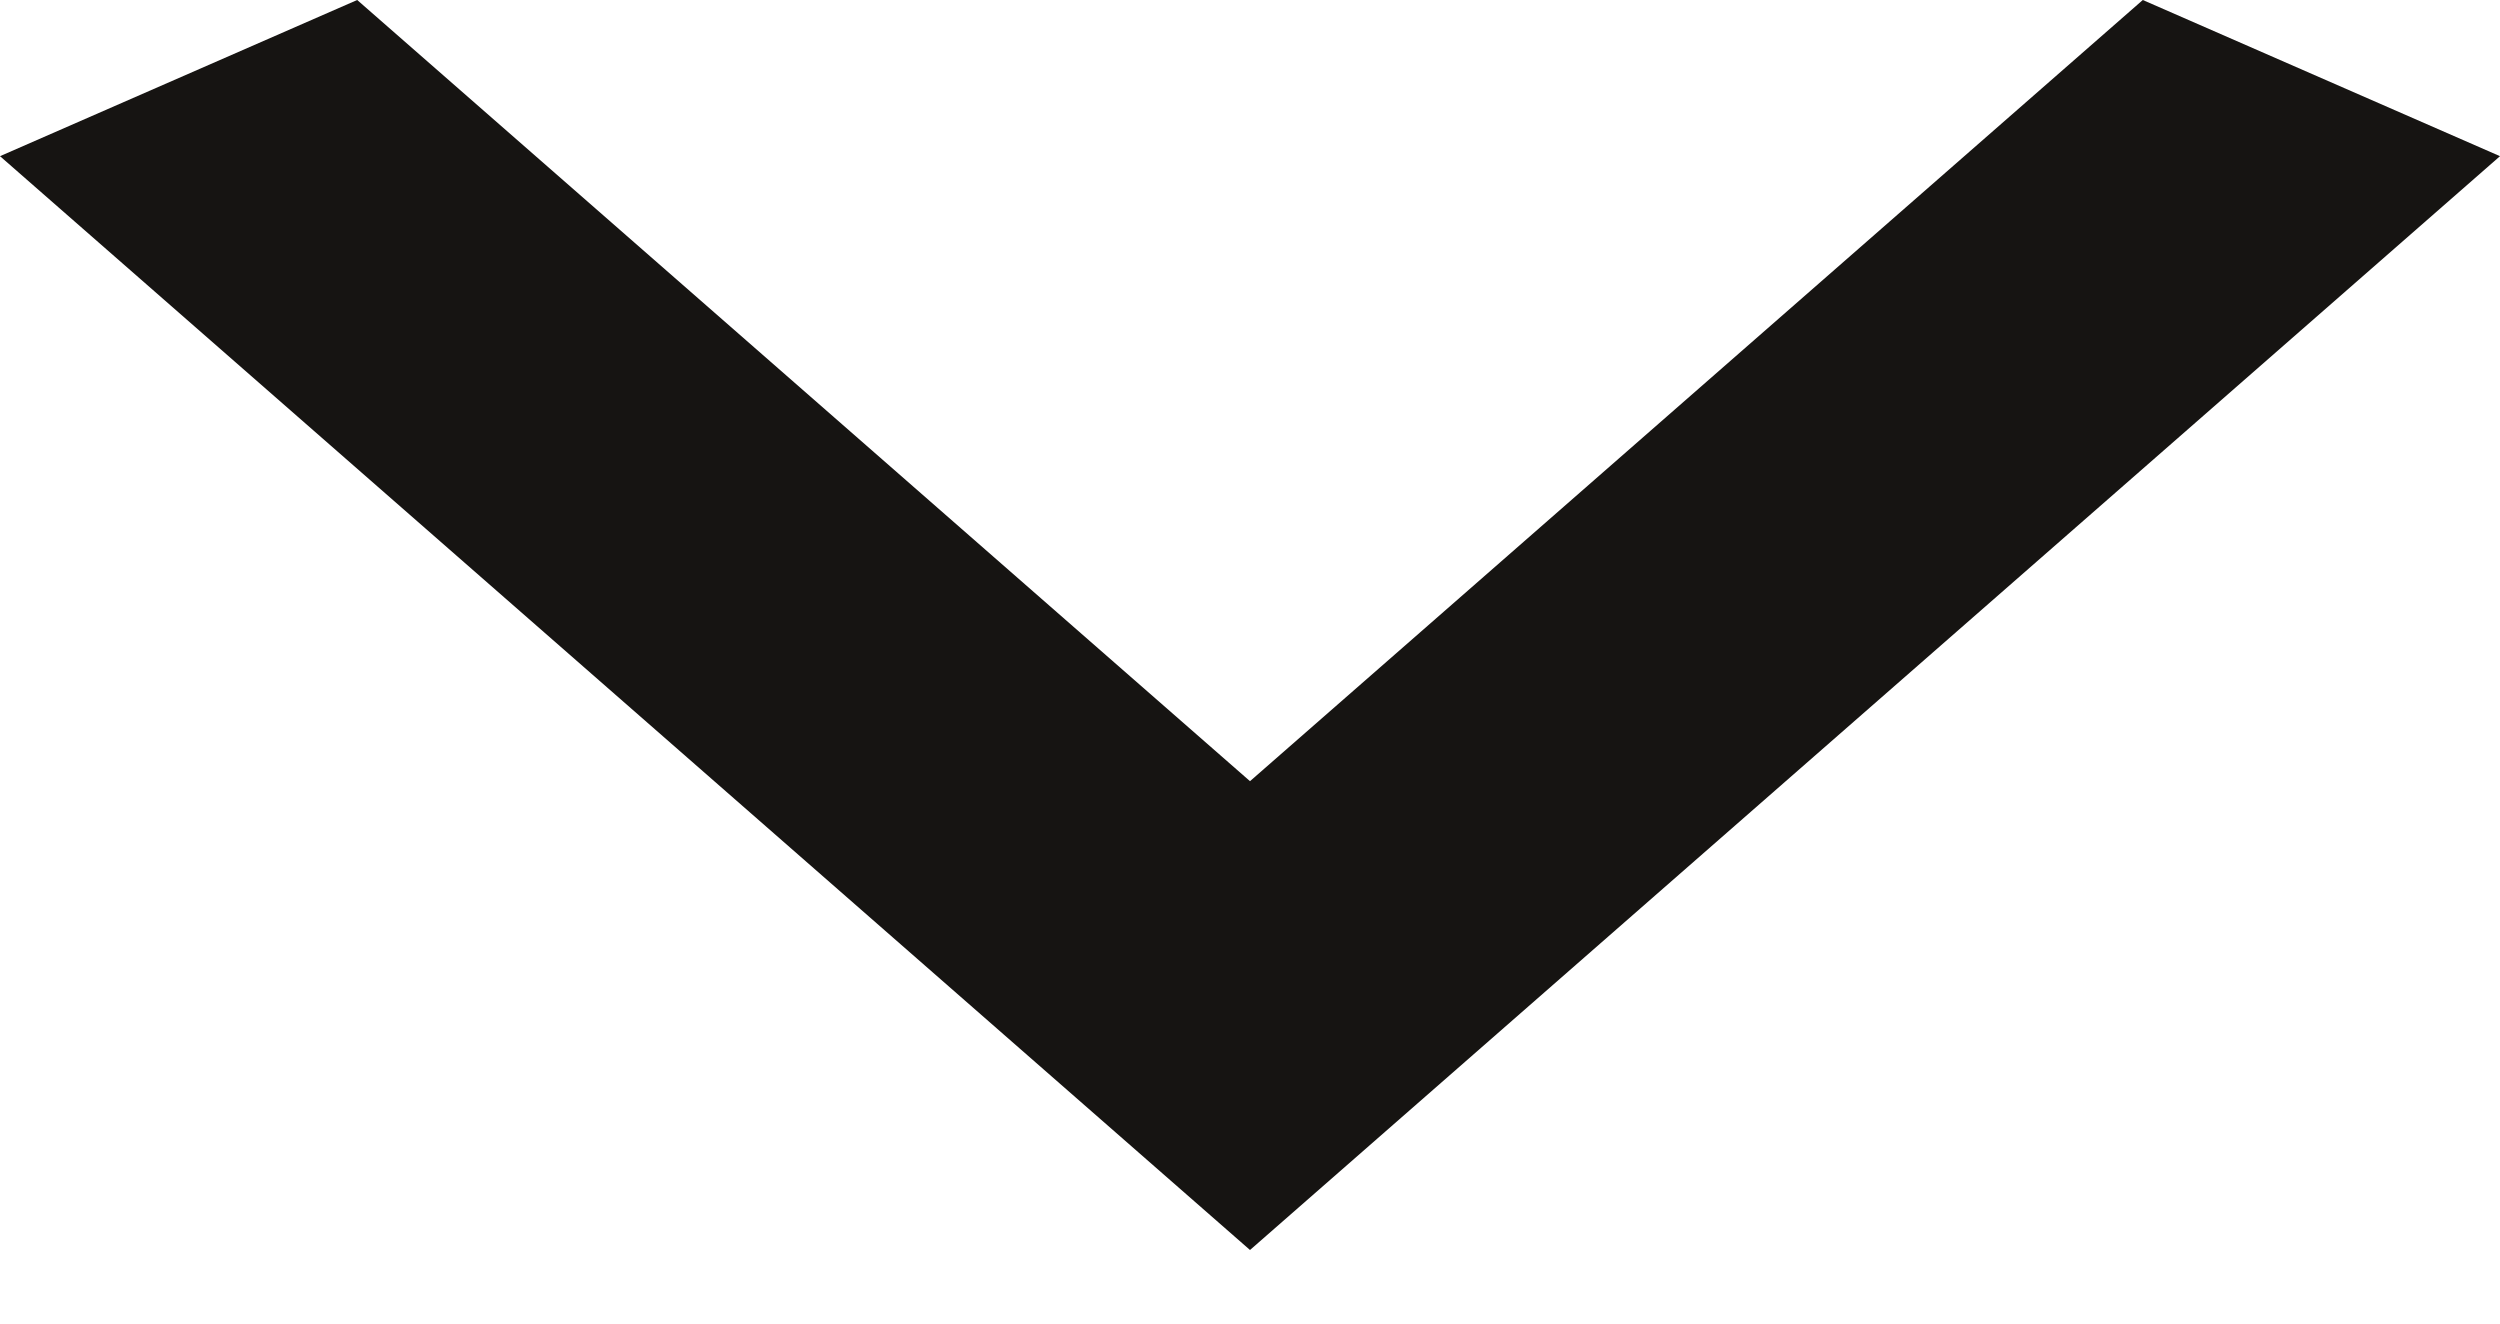 <svg width="17" height="9" viewBox="0 0 17 9" fill="none" xmlns="http://www.w3.org/2000/svg">
<path d="M8.5 5.312L9.714 4.25L14.571 -1.06156e-07L17 1.062L8.5 8.5L-4.64434e-08 1.062L2.429 -6.36937e-07L7.286 4.25L8.5 5.312Z" fill="#161412"/>
</svg>
